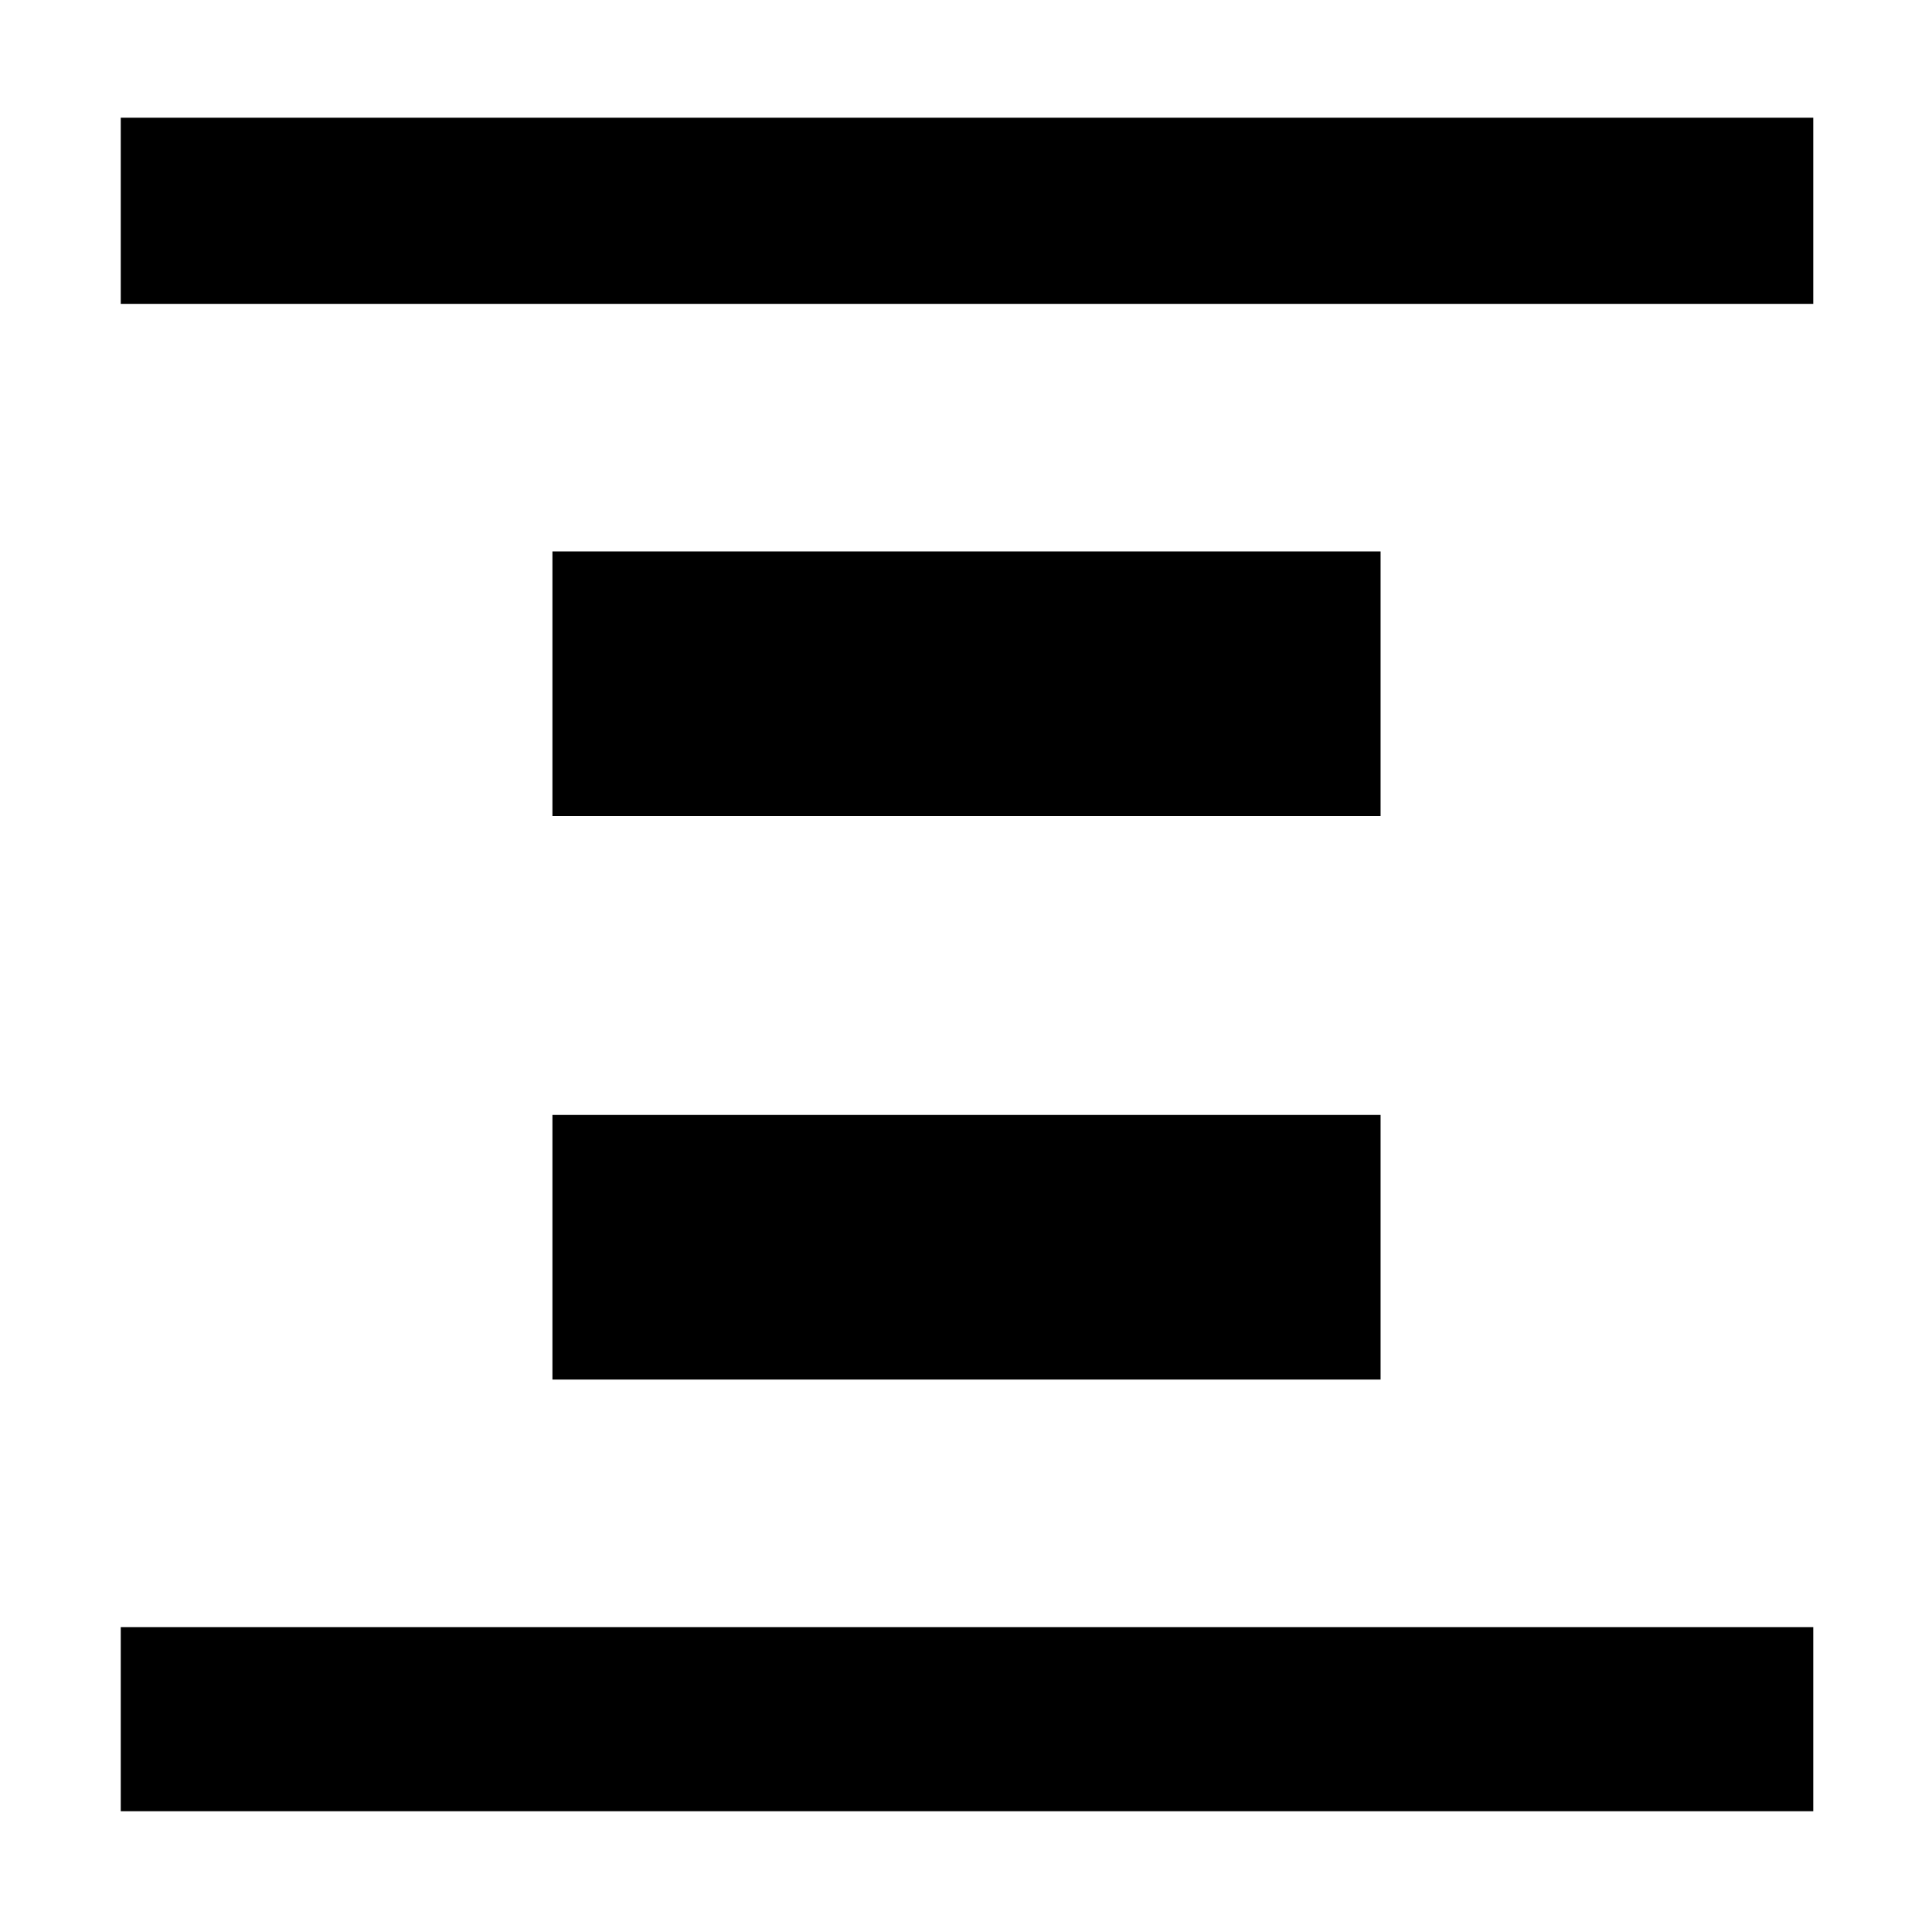 <svg xmlns="http://www.w3.org/2000/svg" height="48" viewBox="0 96 960 960" width="48"><path d="M60 247v-92.5h841V247H60Zm0 749v-91.5h841V996H60Zm214.5-494.5V370H686v131.5H274.5Zm0 280V650H686v131.5H274.5Z"/></svg>